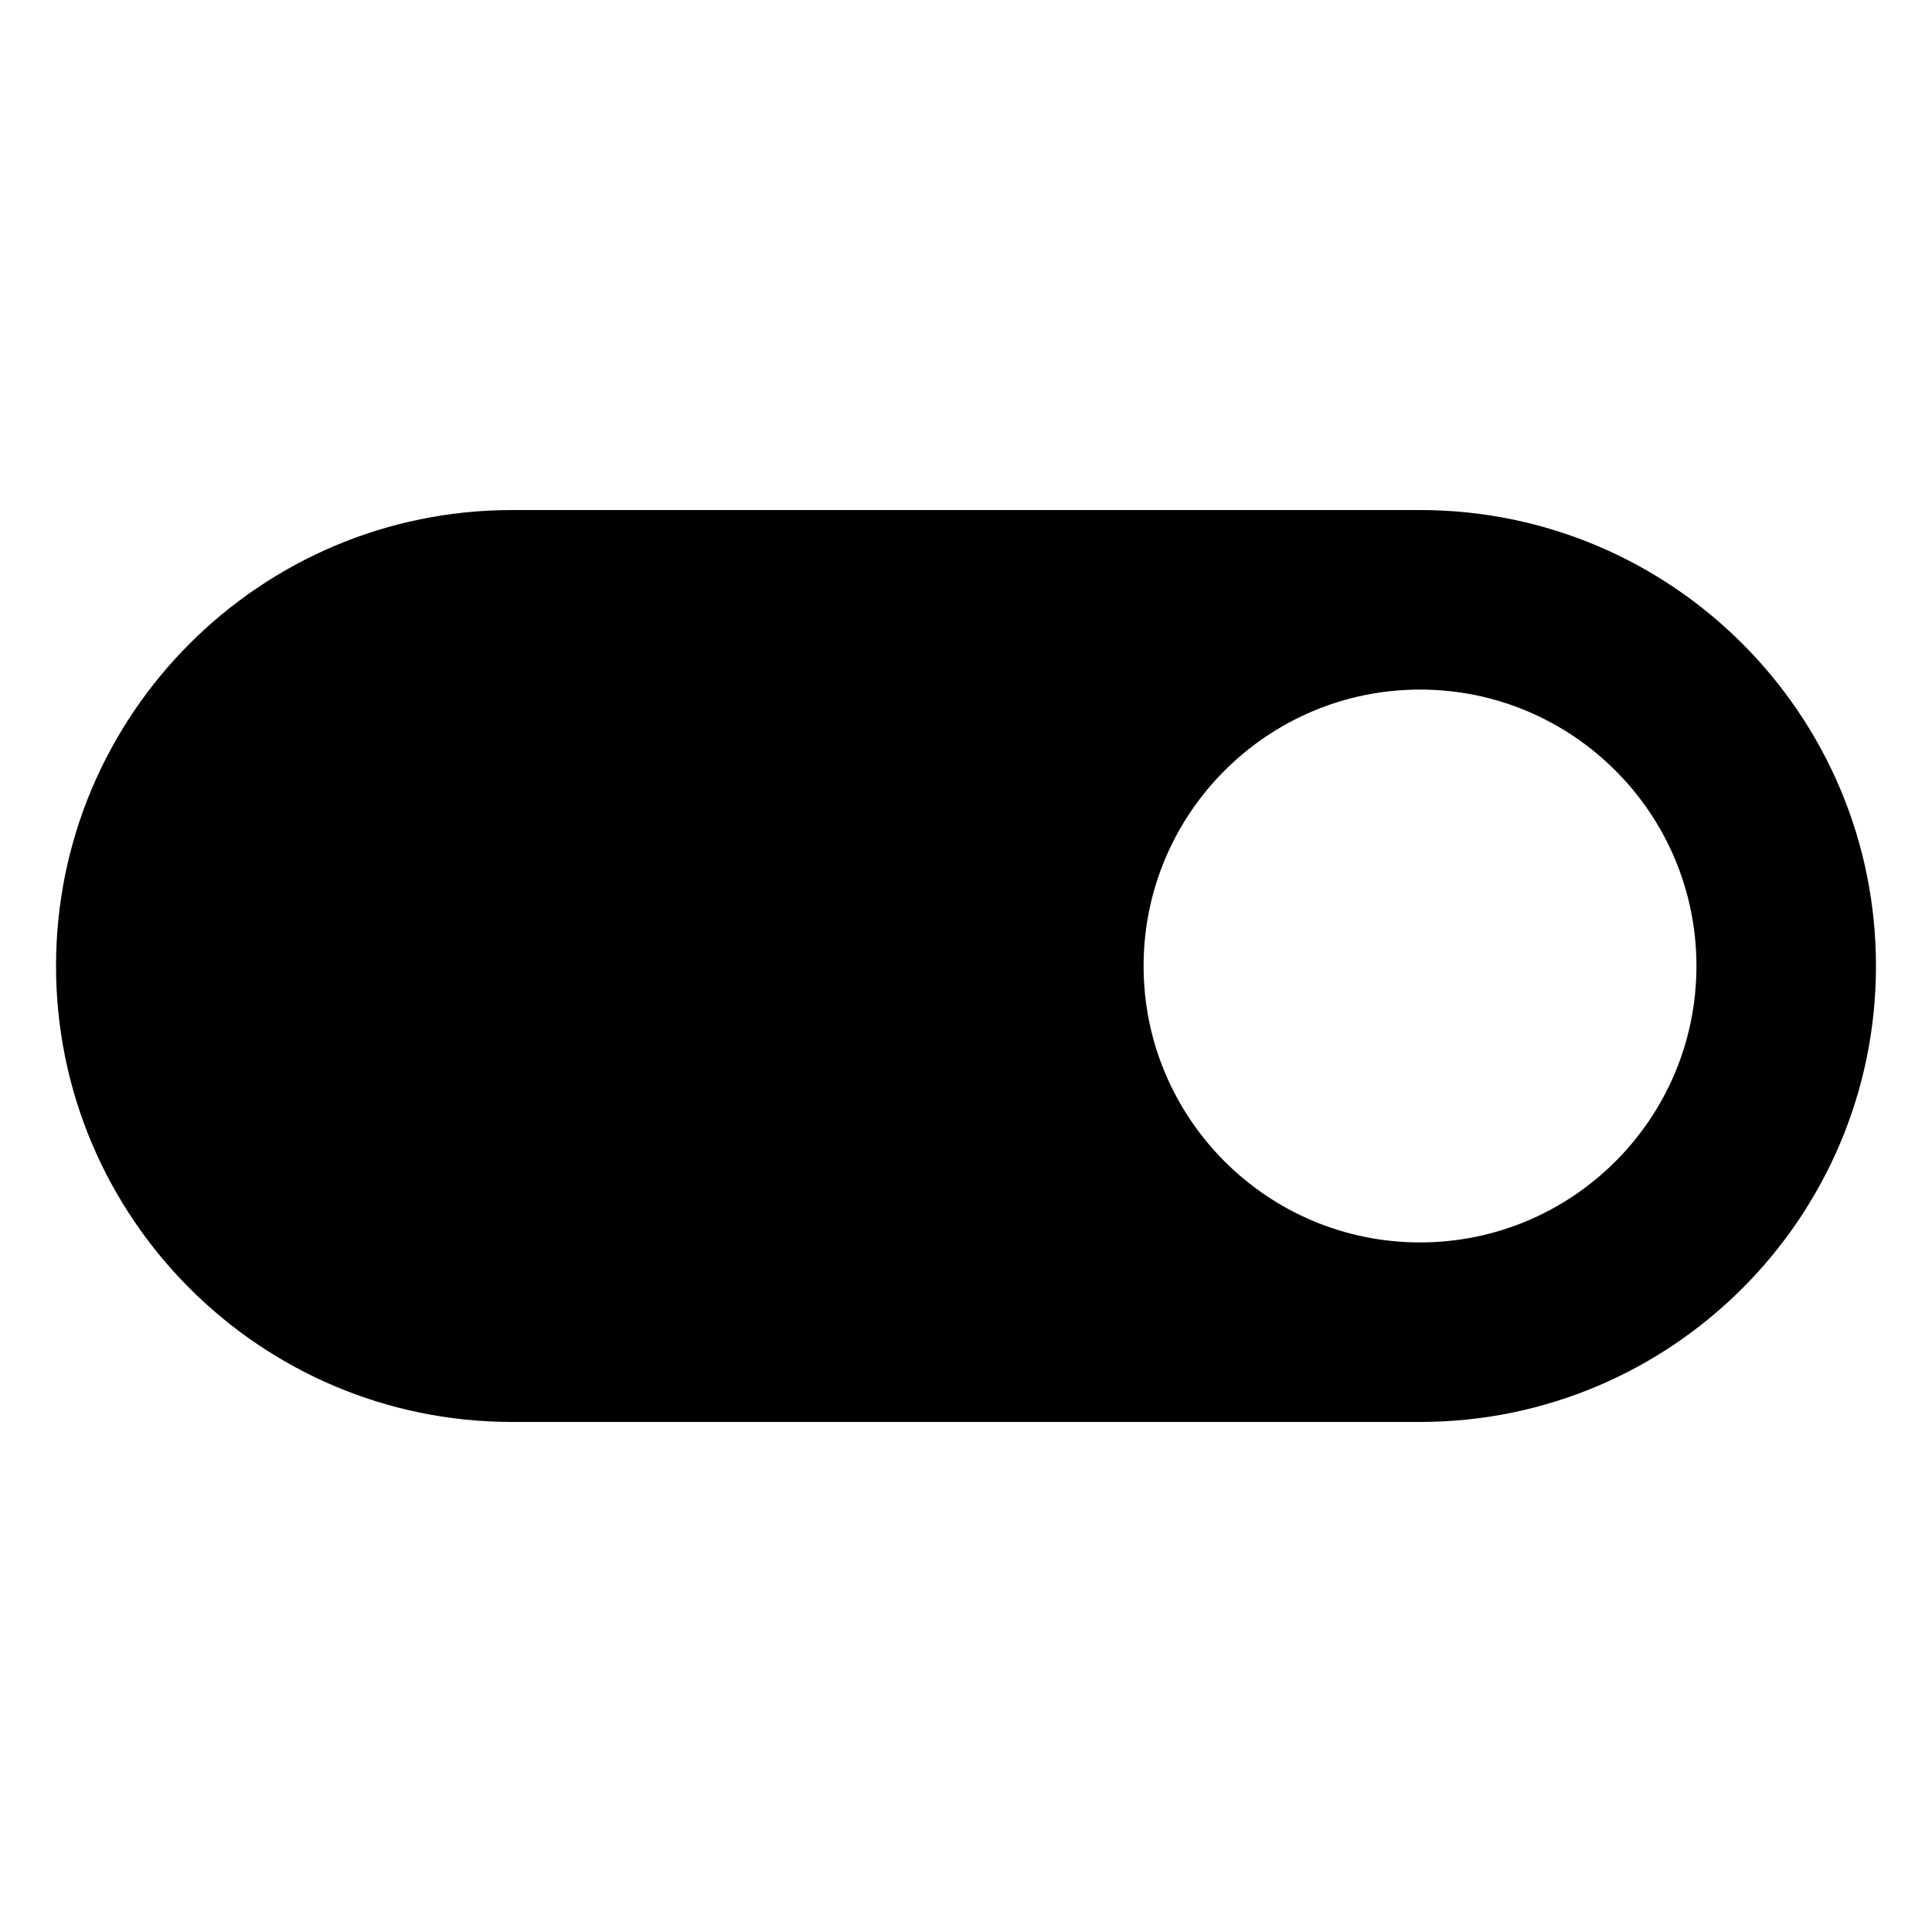 <?xml version="1.0" encoding="UTF-8" standalone="no"?>
<!DOCTYPE svg PUBLIC "-//W3C//DTD SVG 1.1//EN" "http://www.w3.org/Graphics/SVG/1.1/DTD/svg11.dtd">
<svg width="100%" height="100%" viewBox="0 0 24 24" version="1.1" xmlns="http://www.w3.org/2000/svg" xmlns:xlink="http://www.w3.org/1999/xlink" xml:space="preserve" xmlns:serif="http://www.serif.com/" style="fill-rule:evenodd;clip-rule:evenodd;stroke-linejoin:round;stroke-miterlimit:2;">
    <g transform="matrix(0.048,0,0,0.048,0,0)">
        <path d="M14.5,250C14.5,184.874 67.374,132 132.5,132L367.5,132C432.626,132 485.5,184.874 485.5,250C485.5,315.126 432.626,368 367.5,368L132.5,368C67.374,368 14.5,315.126 14.5,250ZM439.039,250C439.039,210.516 406.984,178.461 367.5,178.461C328.016,178.461 295.961,210.516 295.961,250C295.961,289.484 328.016,321.539 367.5,321.539C406.984,321.539 439.039,289.484 439.039,250Z"/>
    </g>
</svg>
